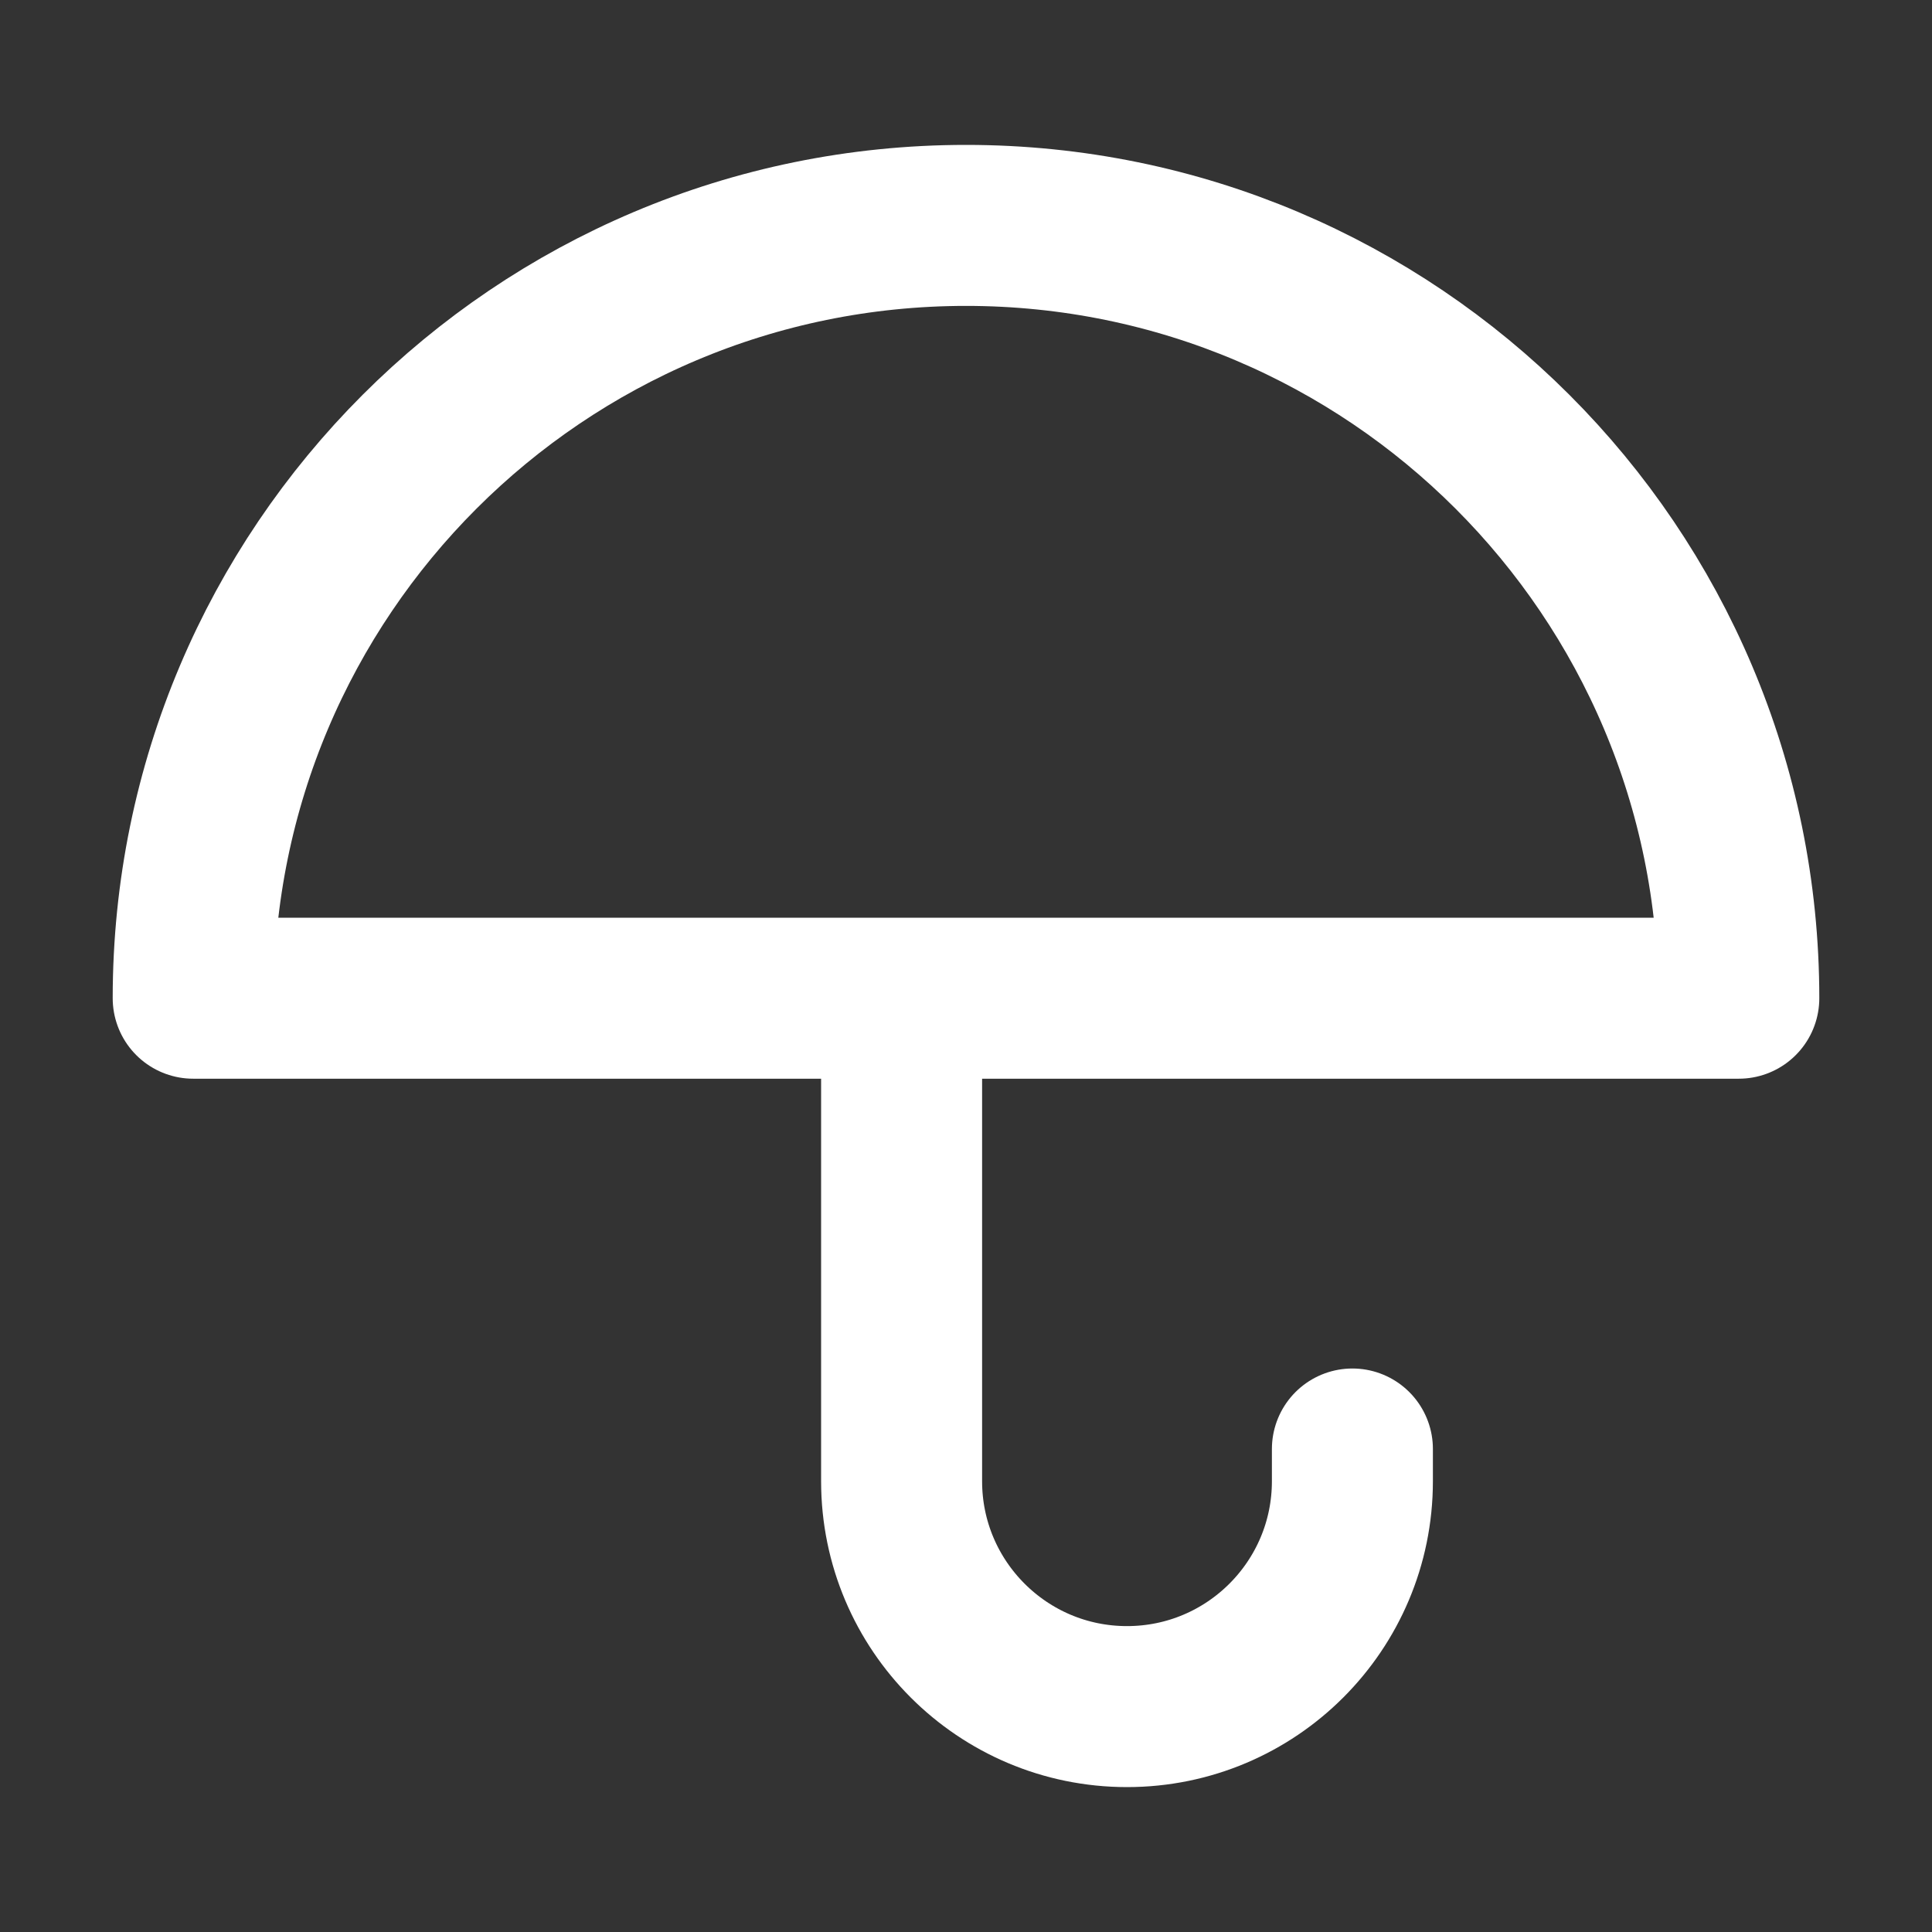 <svg width="24" height="24" viewBox="0 0 24 24" fill="none" xmlns="http://www.w3.org/2000/svg">
<rect x="0" y="0" width="24" height="24" fill="#333333" stroke="none"/>
<path d="M11.2 13.2V18.4C11.2 19.946 12.454 21.2 14 21.2C15.546 21.2 16.8 19.946 16.8 18.4V18M21.6 12.4H2.4C2.4 7.098 6.698 2.8 12 2.8C17.302 2.8 21.6 7.098 21.6 12.4Z" stroke="white" stroke-width="2" stroke-linecap="round" stroke-linejoin="round"/>
</svg>

